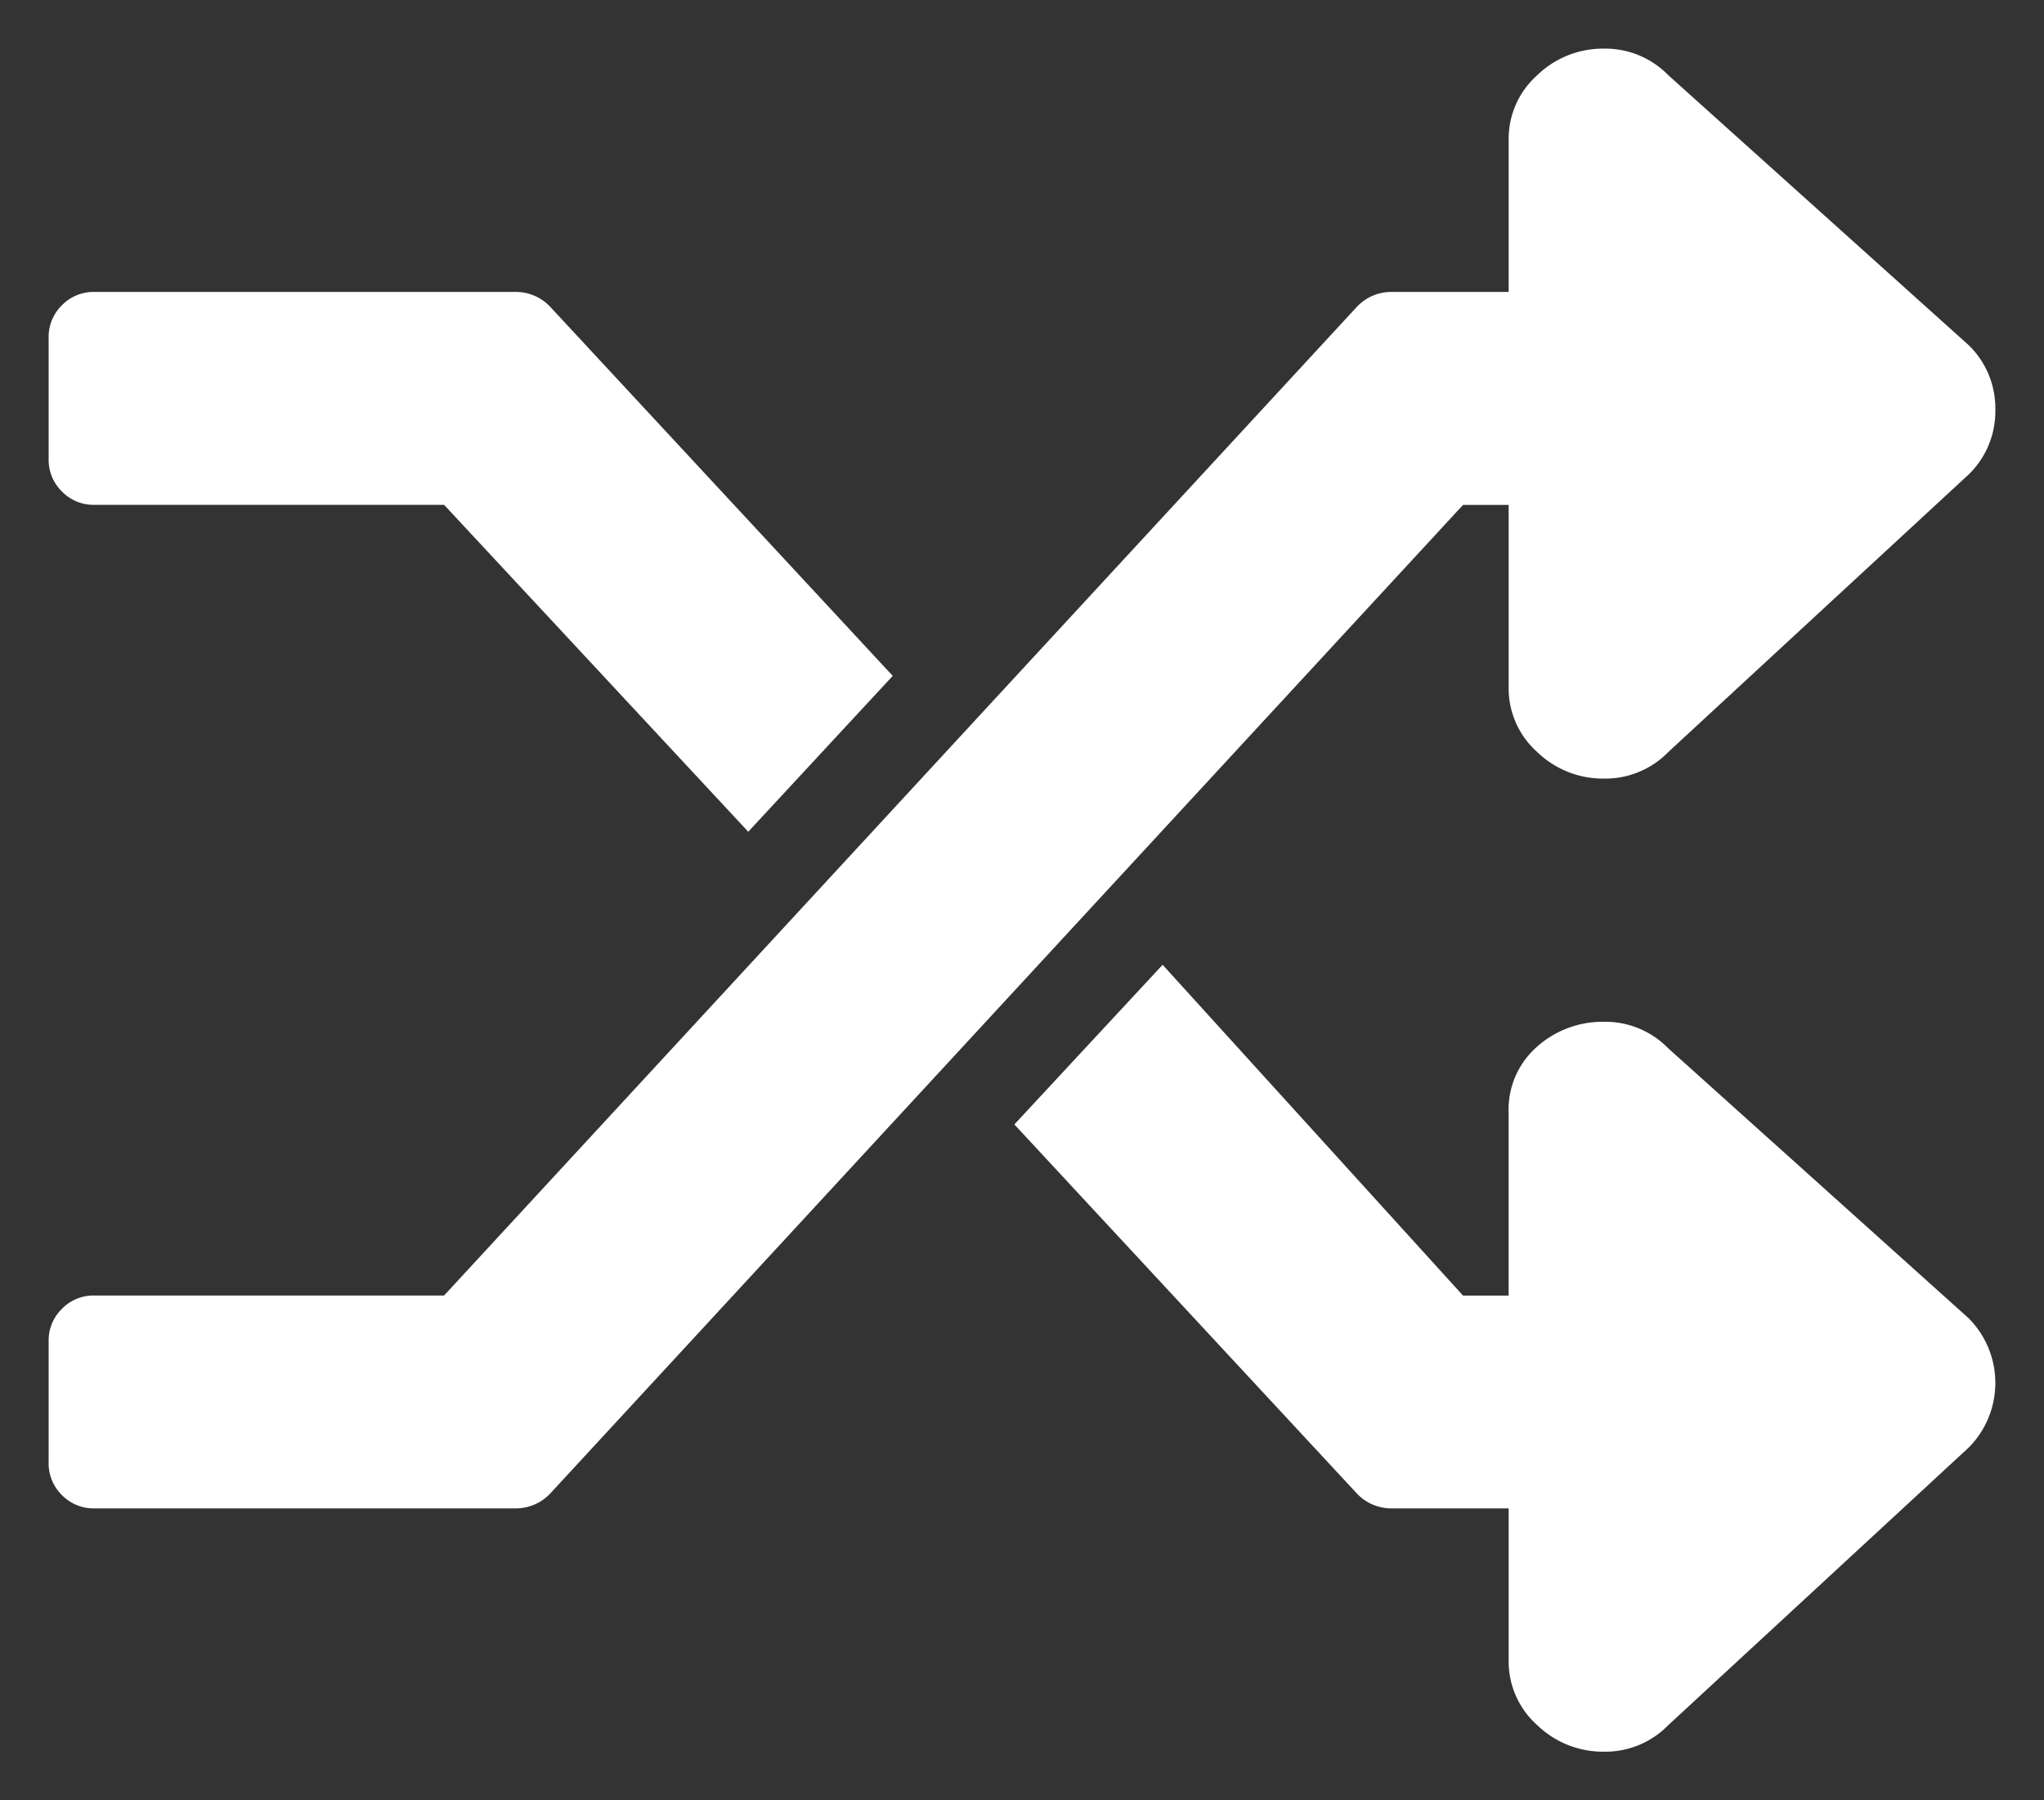 <svg xmlns="http://www.w3.org/2000/svg" xmlns:xlink="http://www.w3.org/1999/xlink" width="98.863" height="87.094" viewBox="0 0 98.863 87.094">
  <rect x="0" y="0" width="98.863" height="87.094" fill="#333333" stroke="none"/>
  <defs>
    <clipPath id="clip-path">
      <path id="Контур_332" data-name="Контур 332" d="M0,31.594H98.863V-55.5H0Z" transform="translate(0 55.5)" fill="#fff"/>
    </clipPath>
  </defs>
  <g id="Сгруппировать_462" data-name="Сгруппировать 462" transform="translate(0 55.5)">
    <g id="Сгруппировать_461" data-name="Сгруппировать 461" transform="translate(0 -55.5)" clip-path="url(#clip-path)">
      <g id="Сгруппировать_460" data-name="Сгруппировать 460" transform="translate(2.353 2.354)">
        <path id="Контур_331" data-name="Контур 331" d="M33.689,24.549a4.44,4.44,0,0,0,0-6.252L19.16,5.239a4.255,4.255,0,0,0-3.126-1.287,4.762,4.762,0,0,0-3.219,1.2,4.04,4.04,0,0,0-1.379,3.217v8.829H9.23L-5.3,1.194l-7.171,7.724L4.081,26.756a2.283,2.283,0,0,0,1.656.736h5.7v7.355a4.119,4.119,0,0,0,1.379,3.128,4.568,4.568,0,0,0,3.219,1.287,4.255,4.255,0,0,0,3.126-1.287ZM-56.972-21.057a2.13,2.13,0,0,1-1.565-.645,2.128,2.128,0,0,1-.643-1.563v-5.885a2.133,2.133,0,0,1,.643-1.563,2.134,2.134,0,0,1,1.565-.643h20.411a2.283,2.283,0,0,1,1.656.736l16.551,17.838-6.988,7.54L-40.054-21.057ZM33.689-28.78a4.253,4.253,0,0,1,1.287,3.126,4.255,4.255,0,0,1-1.287,3.126L19.16-9.1a4.255,4.255,0,0,1-3.126,1.287A4.568,4.568,0,0,1,12.816-9.1a4.118,4.118,0,0,1-1.379-3.126v-8.827H9.23L-34.905,26.756a2.283,2.283,0,0,1-1.656.736H-56.972a2.134,2.134,0,0,1-1.565-.643,2.133,2.133,0,0,1-.643-1.563V19.4a2.128,2.128,0,0,1,.643-1.563,2.128,2.128,0,0,1,1.565-.643h16.918L4.081-30.62a2.283,2.283,0,0,1,1.656-.736h5.7v-7.357a4.118,4.118,0,0,1,1.379-3.126,4.568,4.568,0,0,1,3.219-1.287,4.255,4.255,0,0,1,3.126,1.287Z" transform="translate(59.18 43.125)" fill="#fff"/>
      </g>
    </g>
  </g>
</svg>
